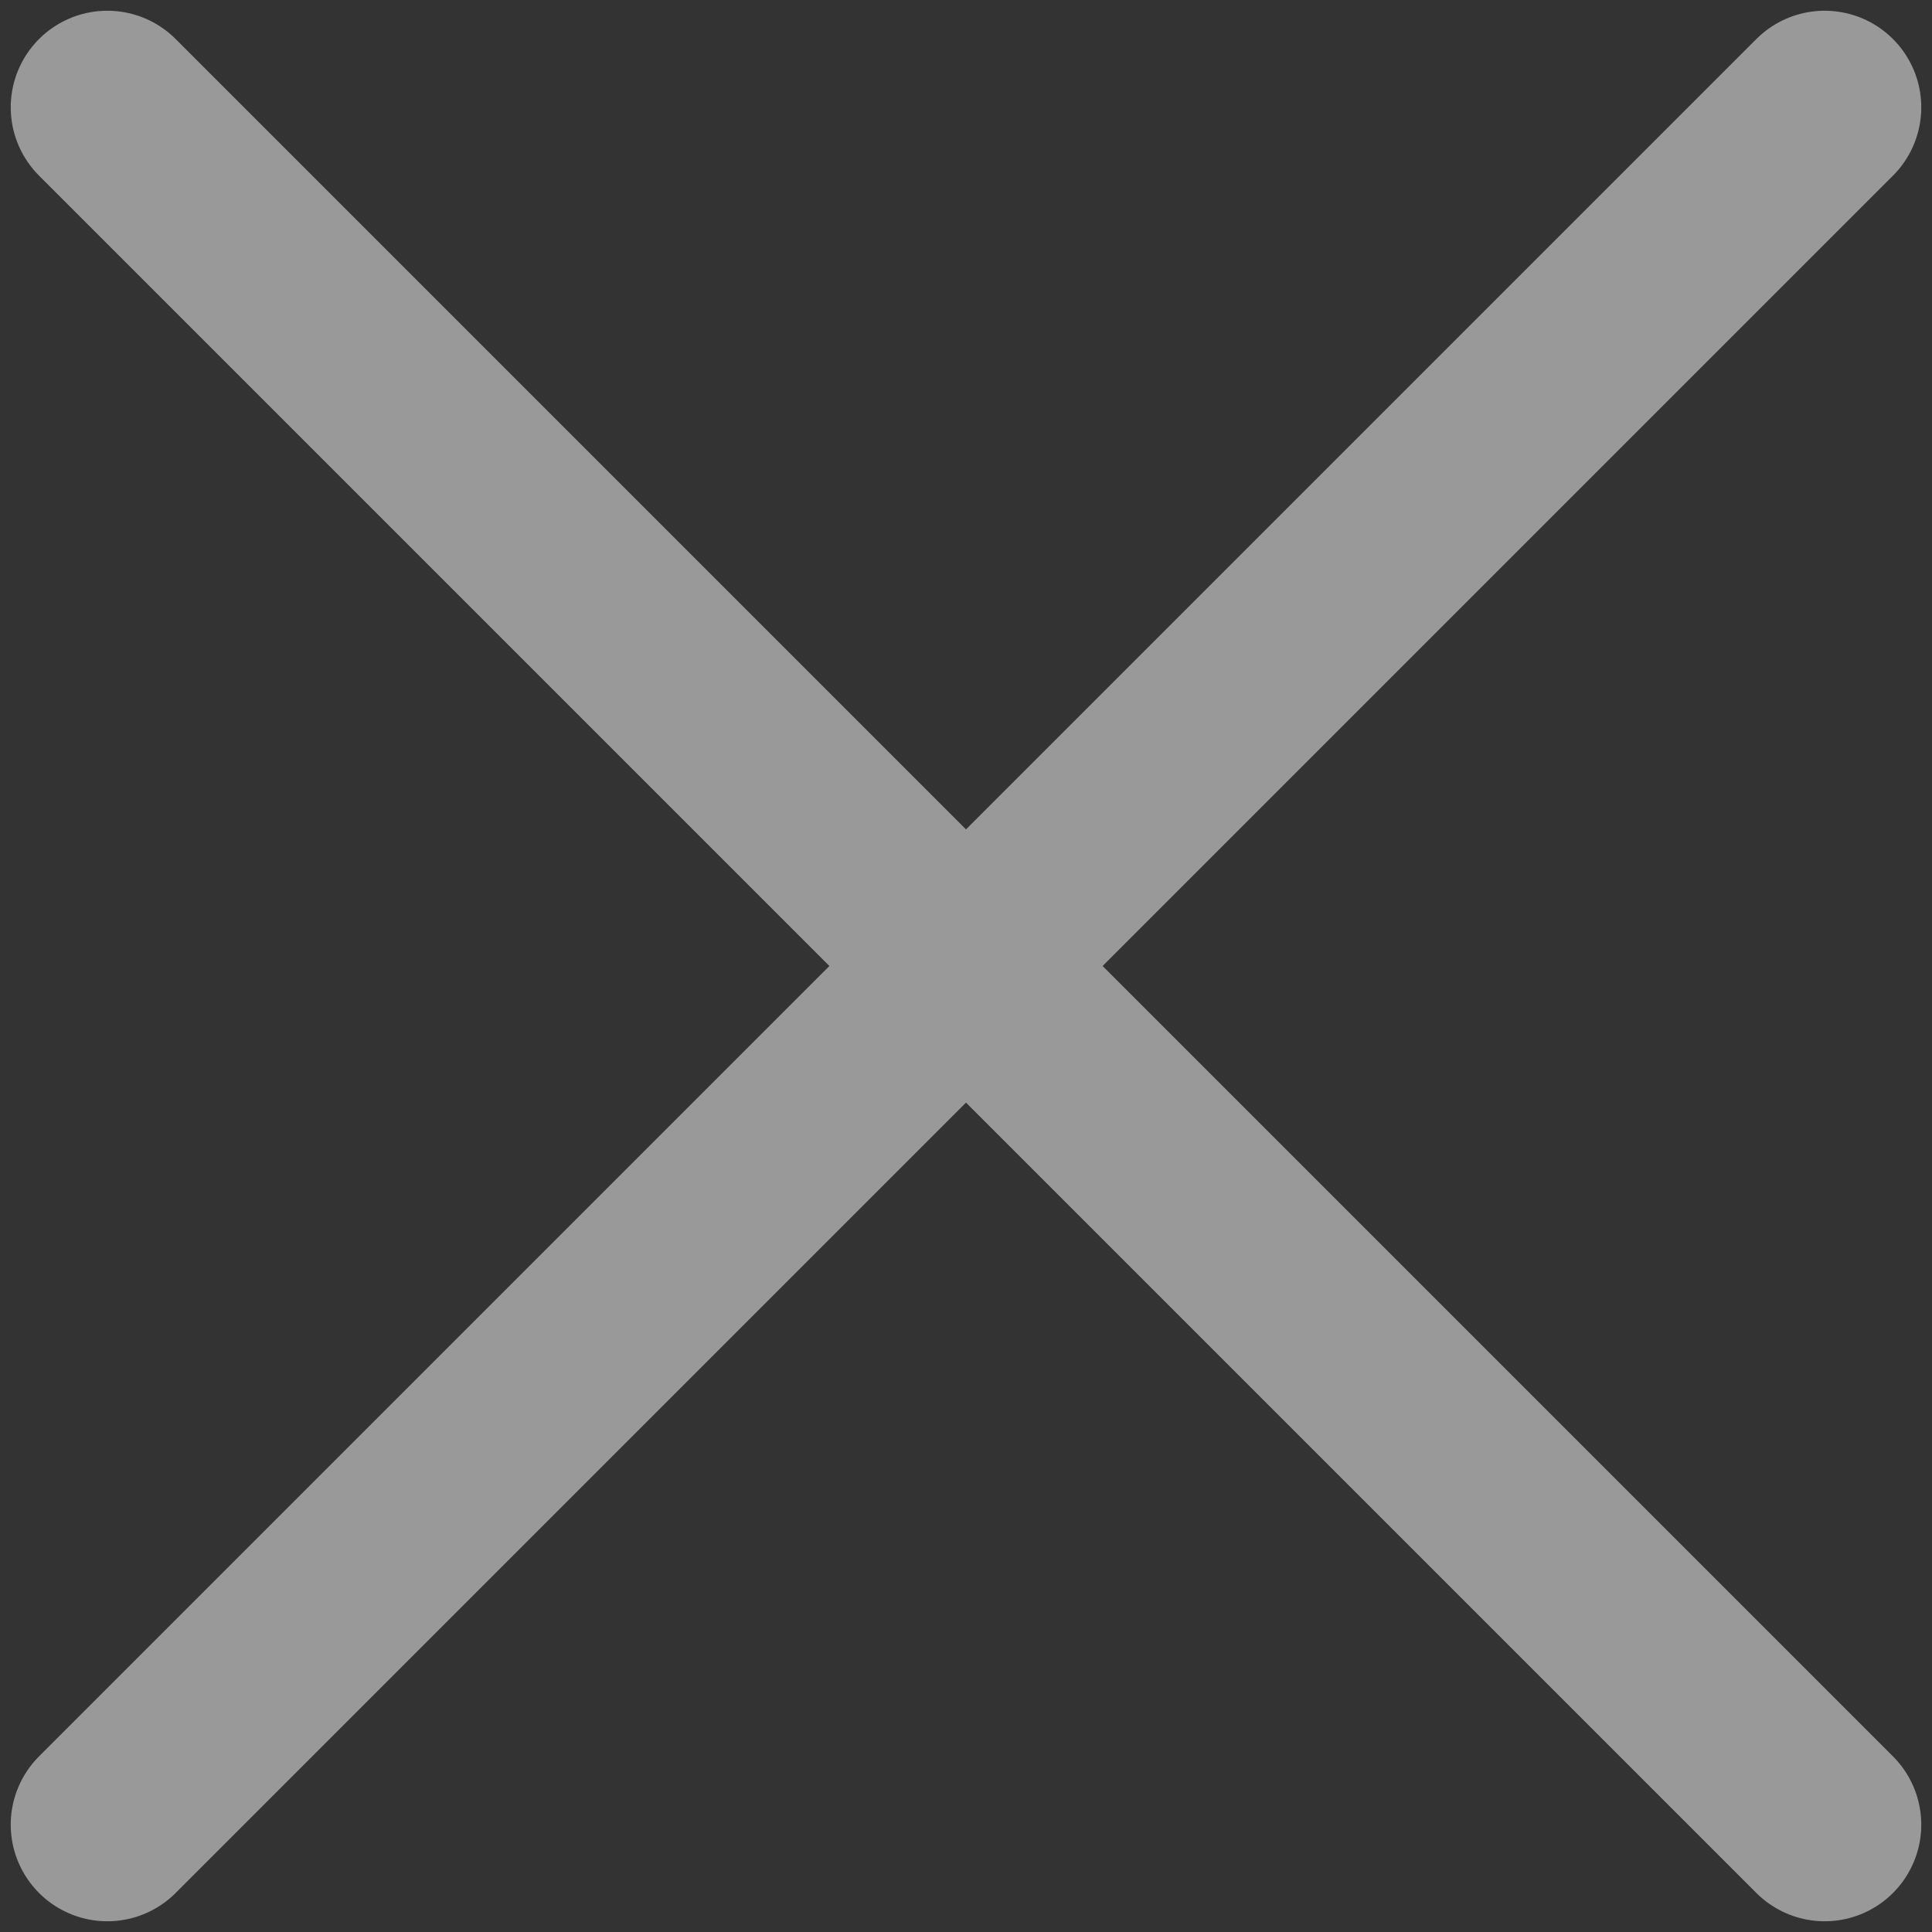 <svg width="18" height="18" viewBox="0 0 18 18" fill="none" xmlns="http://www.w3.org/2000/svg">
<rect x="0" y="0" width="18" height="18" fill="#333333" stroke="none"/>
<g opacity="0.5">
<path d="M17 1L1 17" stroke="white" stroke-width="1.8" stroke-linecap="round" stroke-linejoin="round"/>
<path d="M1 1L17 17" stroke="white" stroke-width="1.8" stroke-linecap="round" stroke-linejoin="round"/>
</g>
</svg>
